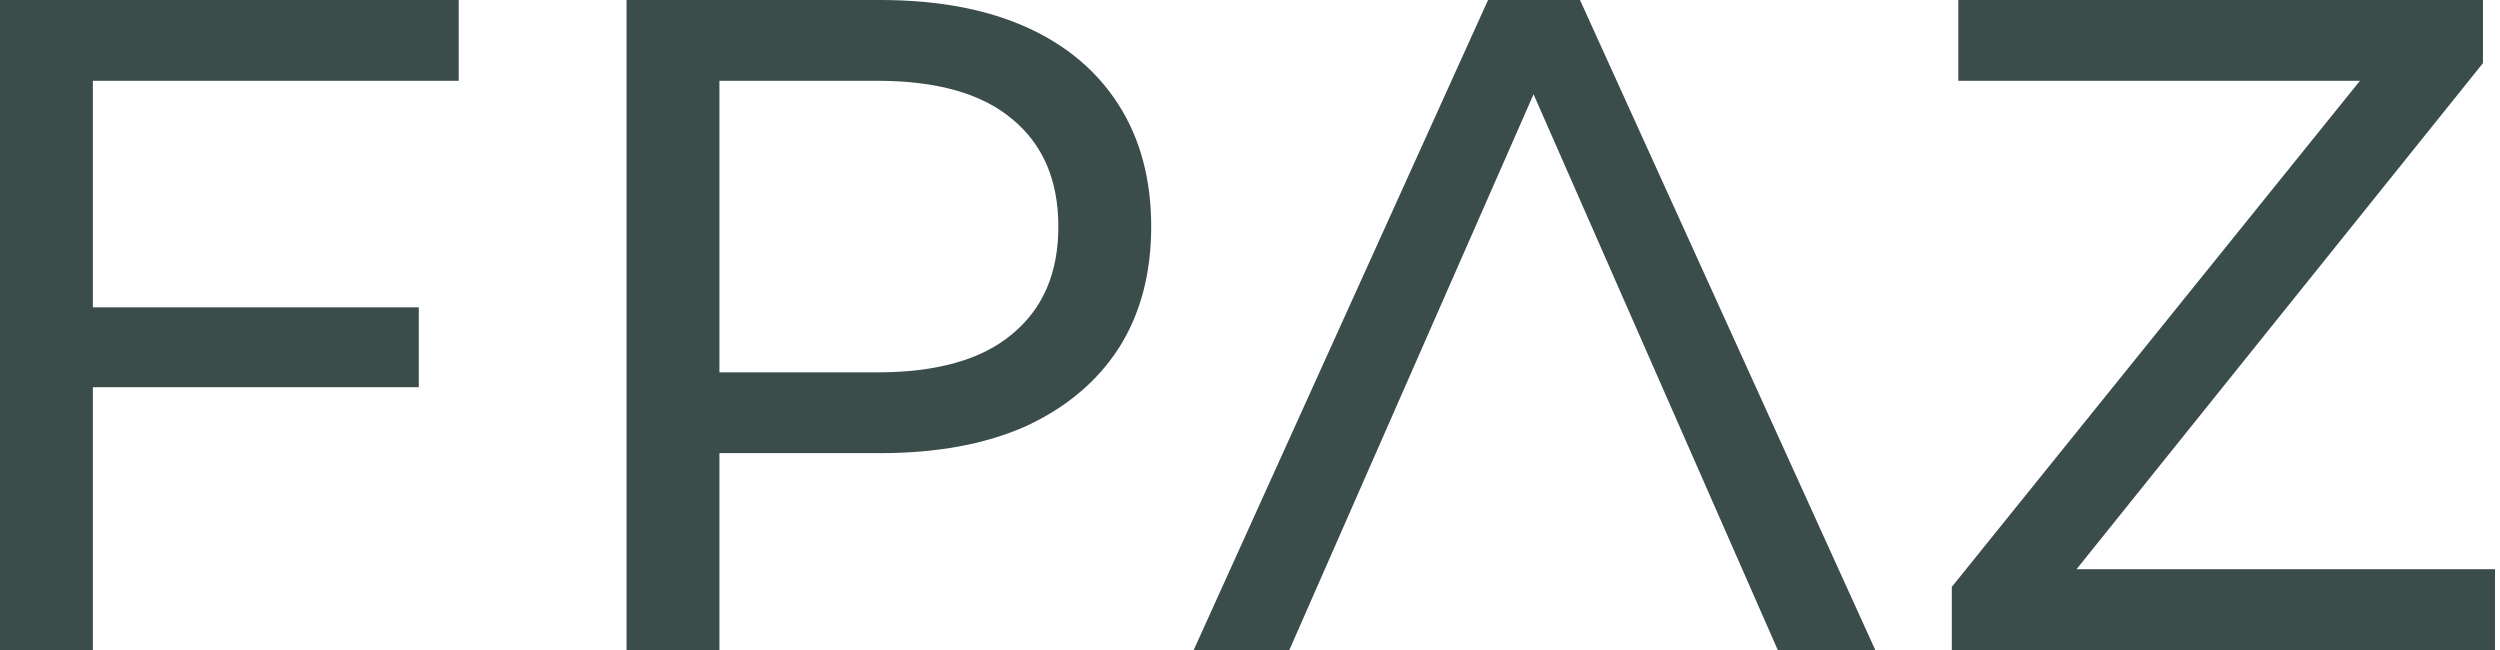 <svg width="350" height="91" viewBox="0 0 350 91" fill="none" xmlns="http://www.w3.org/2000/svg">
<path d="M273.253 91V82.16L334.483 6.24L335.913 11.31H274.163V0H347.613V8.84L286.643 84.76L285.083 79.69H349.303V91H273.253Z" fill="#3A4D4B"/>
<path d="M167.118 91L208.328 0H221.198L262.538 91H248.888L212.098 7.28H217.298L180.508 91H167.118Z" fill="#3A4D4B"/>
<path d="M87.719 91V0H123.209C131.183 0 137.986 1.257 143.619 3.77C149.253 6.283 153.586 9.923 156.619 14.69C159.653 19.457 161.169 25.133 161.169 31.72C161.169 38.307 159.653 43.983 156.619 48.75C153.586 53.43 149.253 57.07 143.619 59.67C137.986 62.183 131.183 63.44 123.209 63.44H94.87L100.719 57.33V91H87.719ZM100.719 58.63L94.87 52.13H122.819C131.139 52.13 137.423 50.353 141.669 46.8C146.003 43.247 148.169 38.22 148.169 31.72C148.169 25.22 146.003 20.193 141.669 16.64C137.423 13.087 131.139 11.31 122.819 11.31H94.87L100.719 4.81V58.63Z" fill="#3A4D4B"/>
<path d="M11.7 43.03H58.63V54.21H11.7V43.03ZM13 91H0V0H64.22V11.31H13V91Z" fill="#3A4D4B"/>
</svg>
